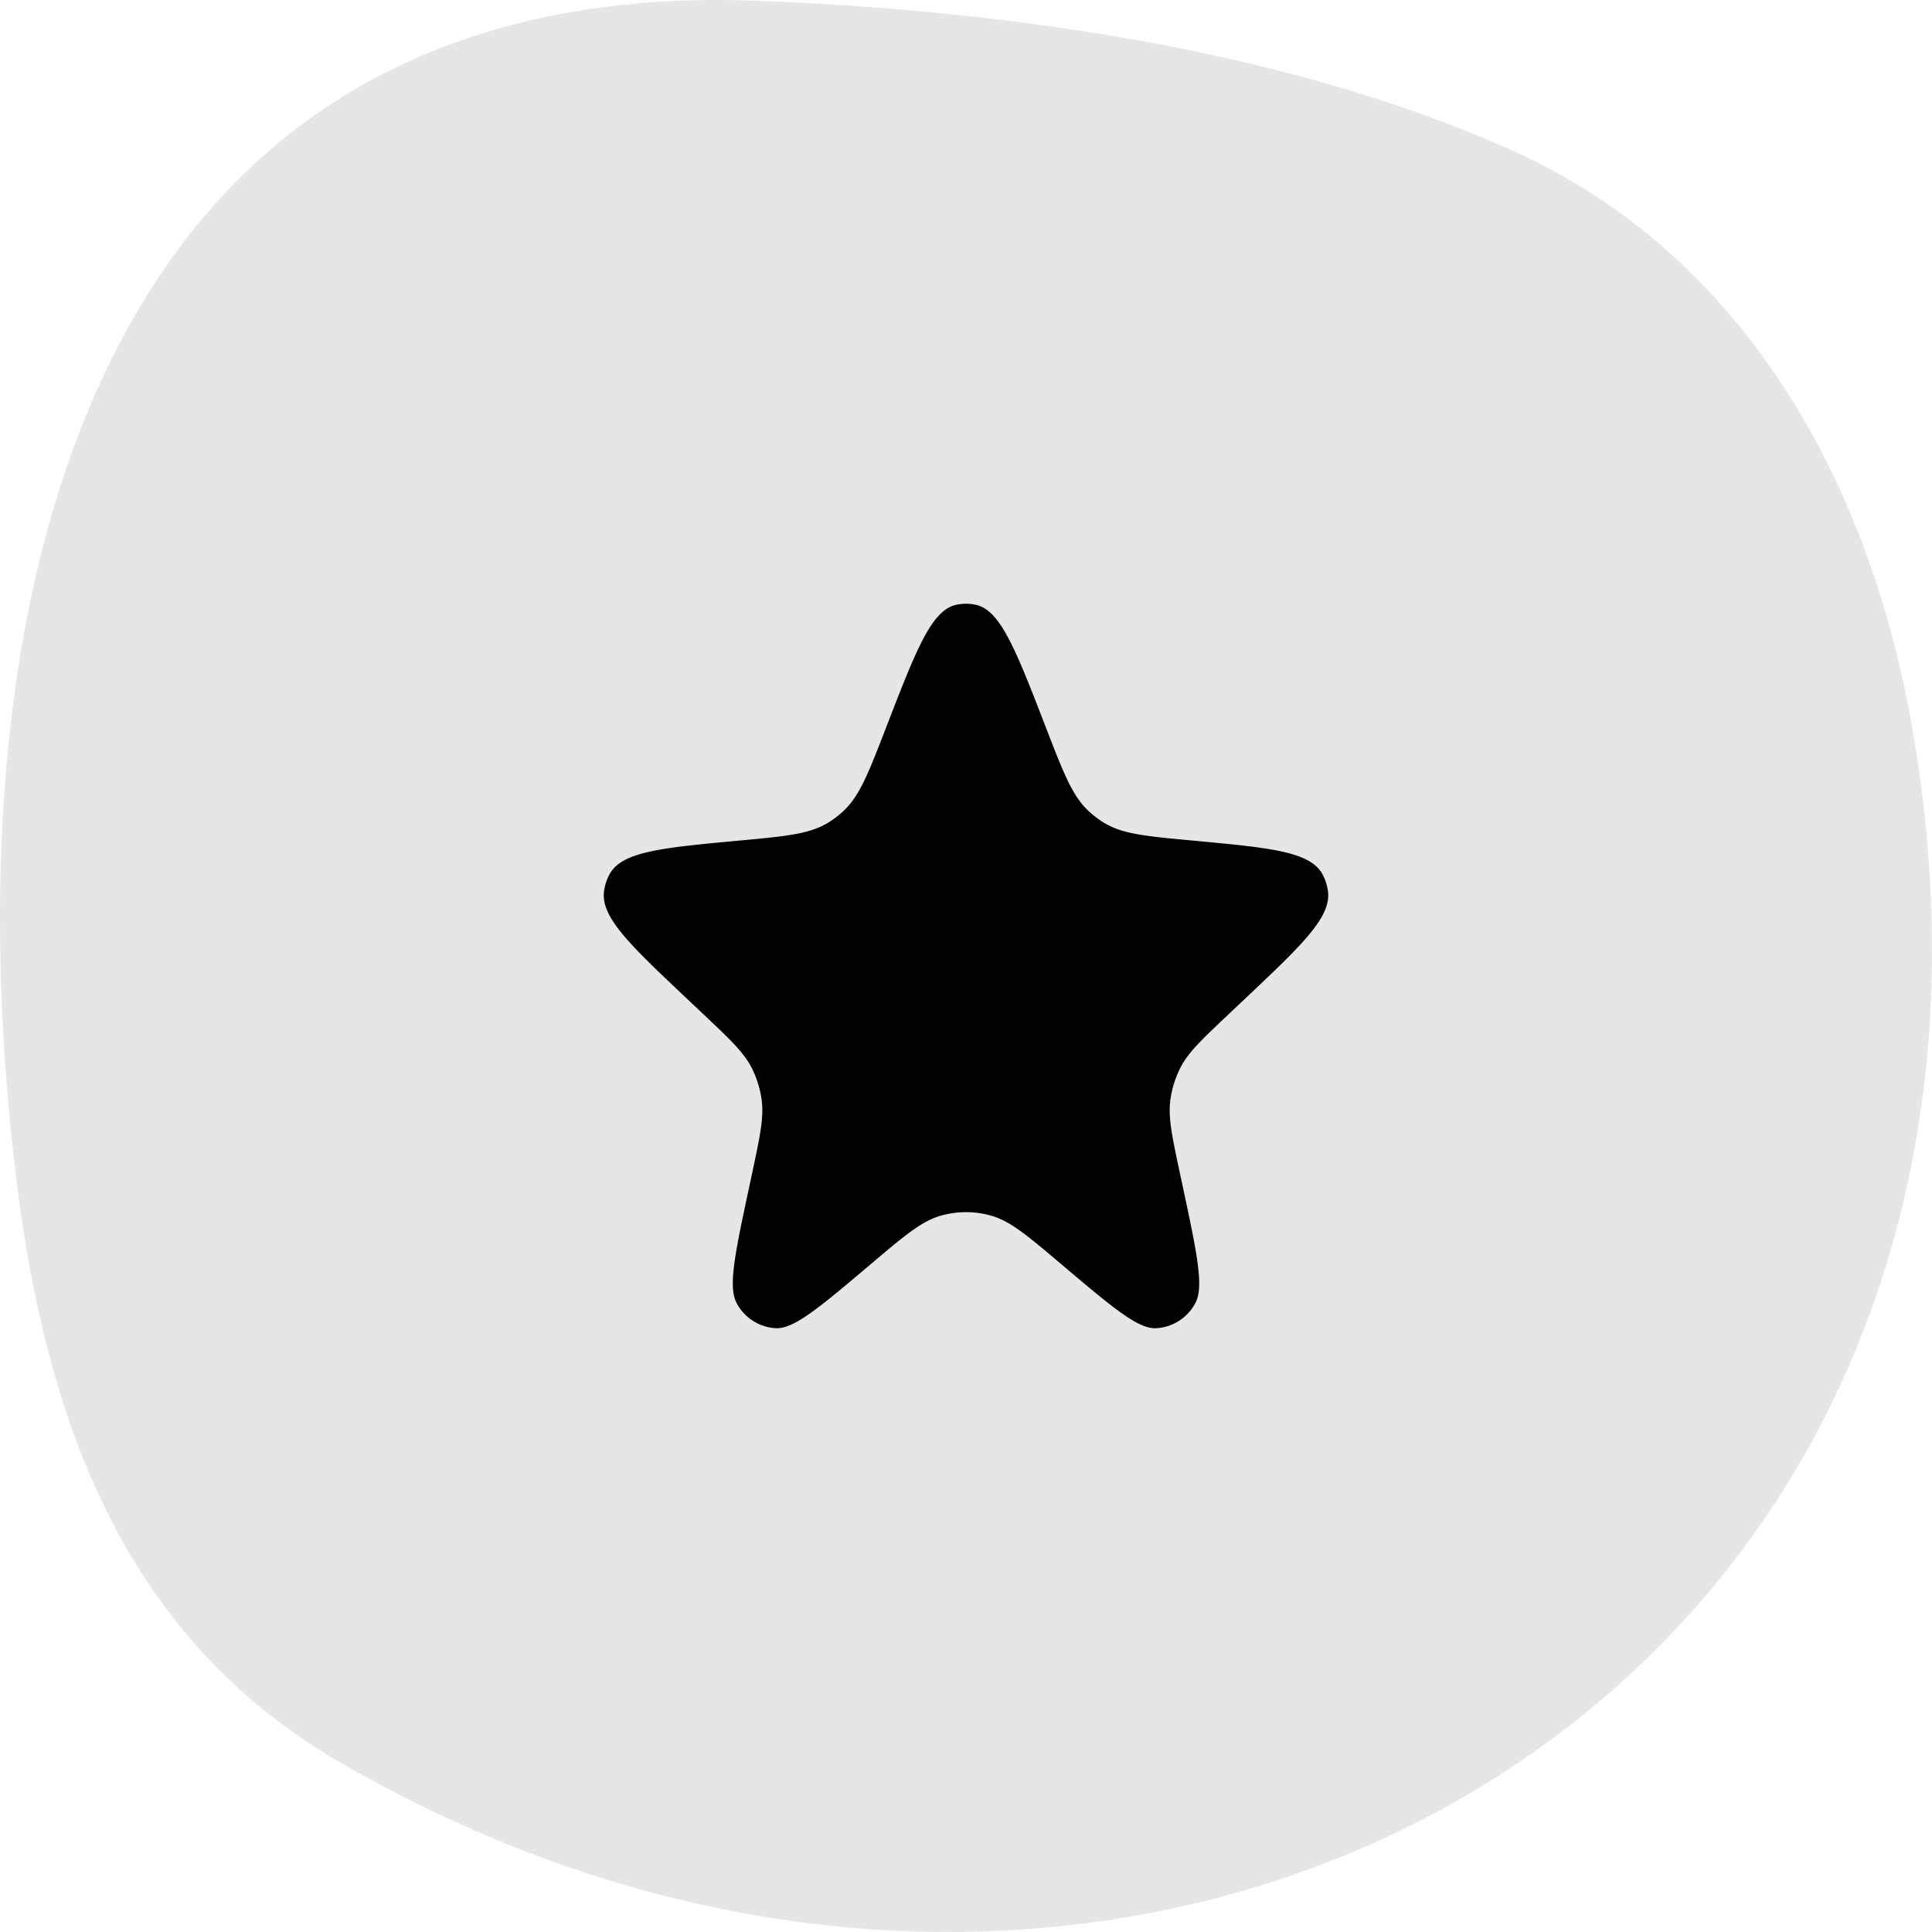 <svg width="40" height="40" viewBox="0 0 40 40" xmlns="http://www.w3.org/2000/svg"><g fill="currentColor" fill-rule="nonzero"><path d="M.33 24.344c.596 4.932 2.164 9.475 6.636 12.099 16.535 9.653 36.178-1.282 32.61-21.456-.909-5.12-3.535-9.749-8.282-11.878C26.546.98 20.608.198 15.604.014 10.598-.17 6.207 1.434 3.366 5.616-.083 10.71-.42 18.146.33 24.344Z" opacity=".1"/><path d="M18.338 15.082c.63-1.631.946-2.447 1.458-2.56a.948.948 0 0 1 .408 0c.512.113.828.929 1.458 2.56.359.928.538 1.392.873 1.707.095.088.197.167.305.235.388.243.872.288 1.84.378 1.639.152 2.458.228 2.708.713.052.1.087.209.104.322.083.543-.519 1.111-1.724 2.249l-.334.316c-.563.531-.845.797-1.008 1.129-.098.2-.163.413-.194.634-.05.37.032.755.197 1.526l.059.276c.295 1.383.443 2.075.259 2.415a.978.978 0 0 1-.81.517c-.375.02-.904-.428-1.963-1.324-.697-.59-1.046-.884-1.433-1a1.895 1.895 0 0 0-1.082 0c-.387.116-.736.41-1.433 1-1.059.895-1.588 1.343-1.964 1.324a.978.978 0 0 1-.809-.517c-.184-.34-.036-1.032.26-2.415l.059-.276c.164-.771.247-1.157.196-1.526a2.092 2.092 0 0 0-.194-.634c-.163-.332-.445-.598-1.008-1.13l-.334-.315c-1.205-1.138-1.807-1.706-1.724-2.25.017-.112.052-.22.104-.321.25-.485 1.07-.561 2.708-.713.968-.09 1.452-.135 1.84-.378.108-.068.21-.147.305-.235.335-.316.514-.78.873-1.707Z"/></g></svg>